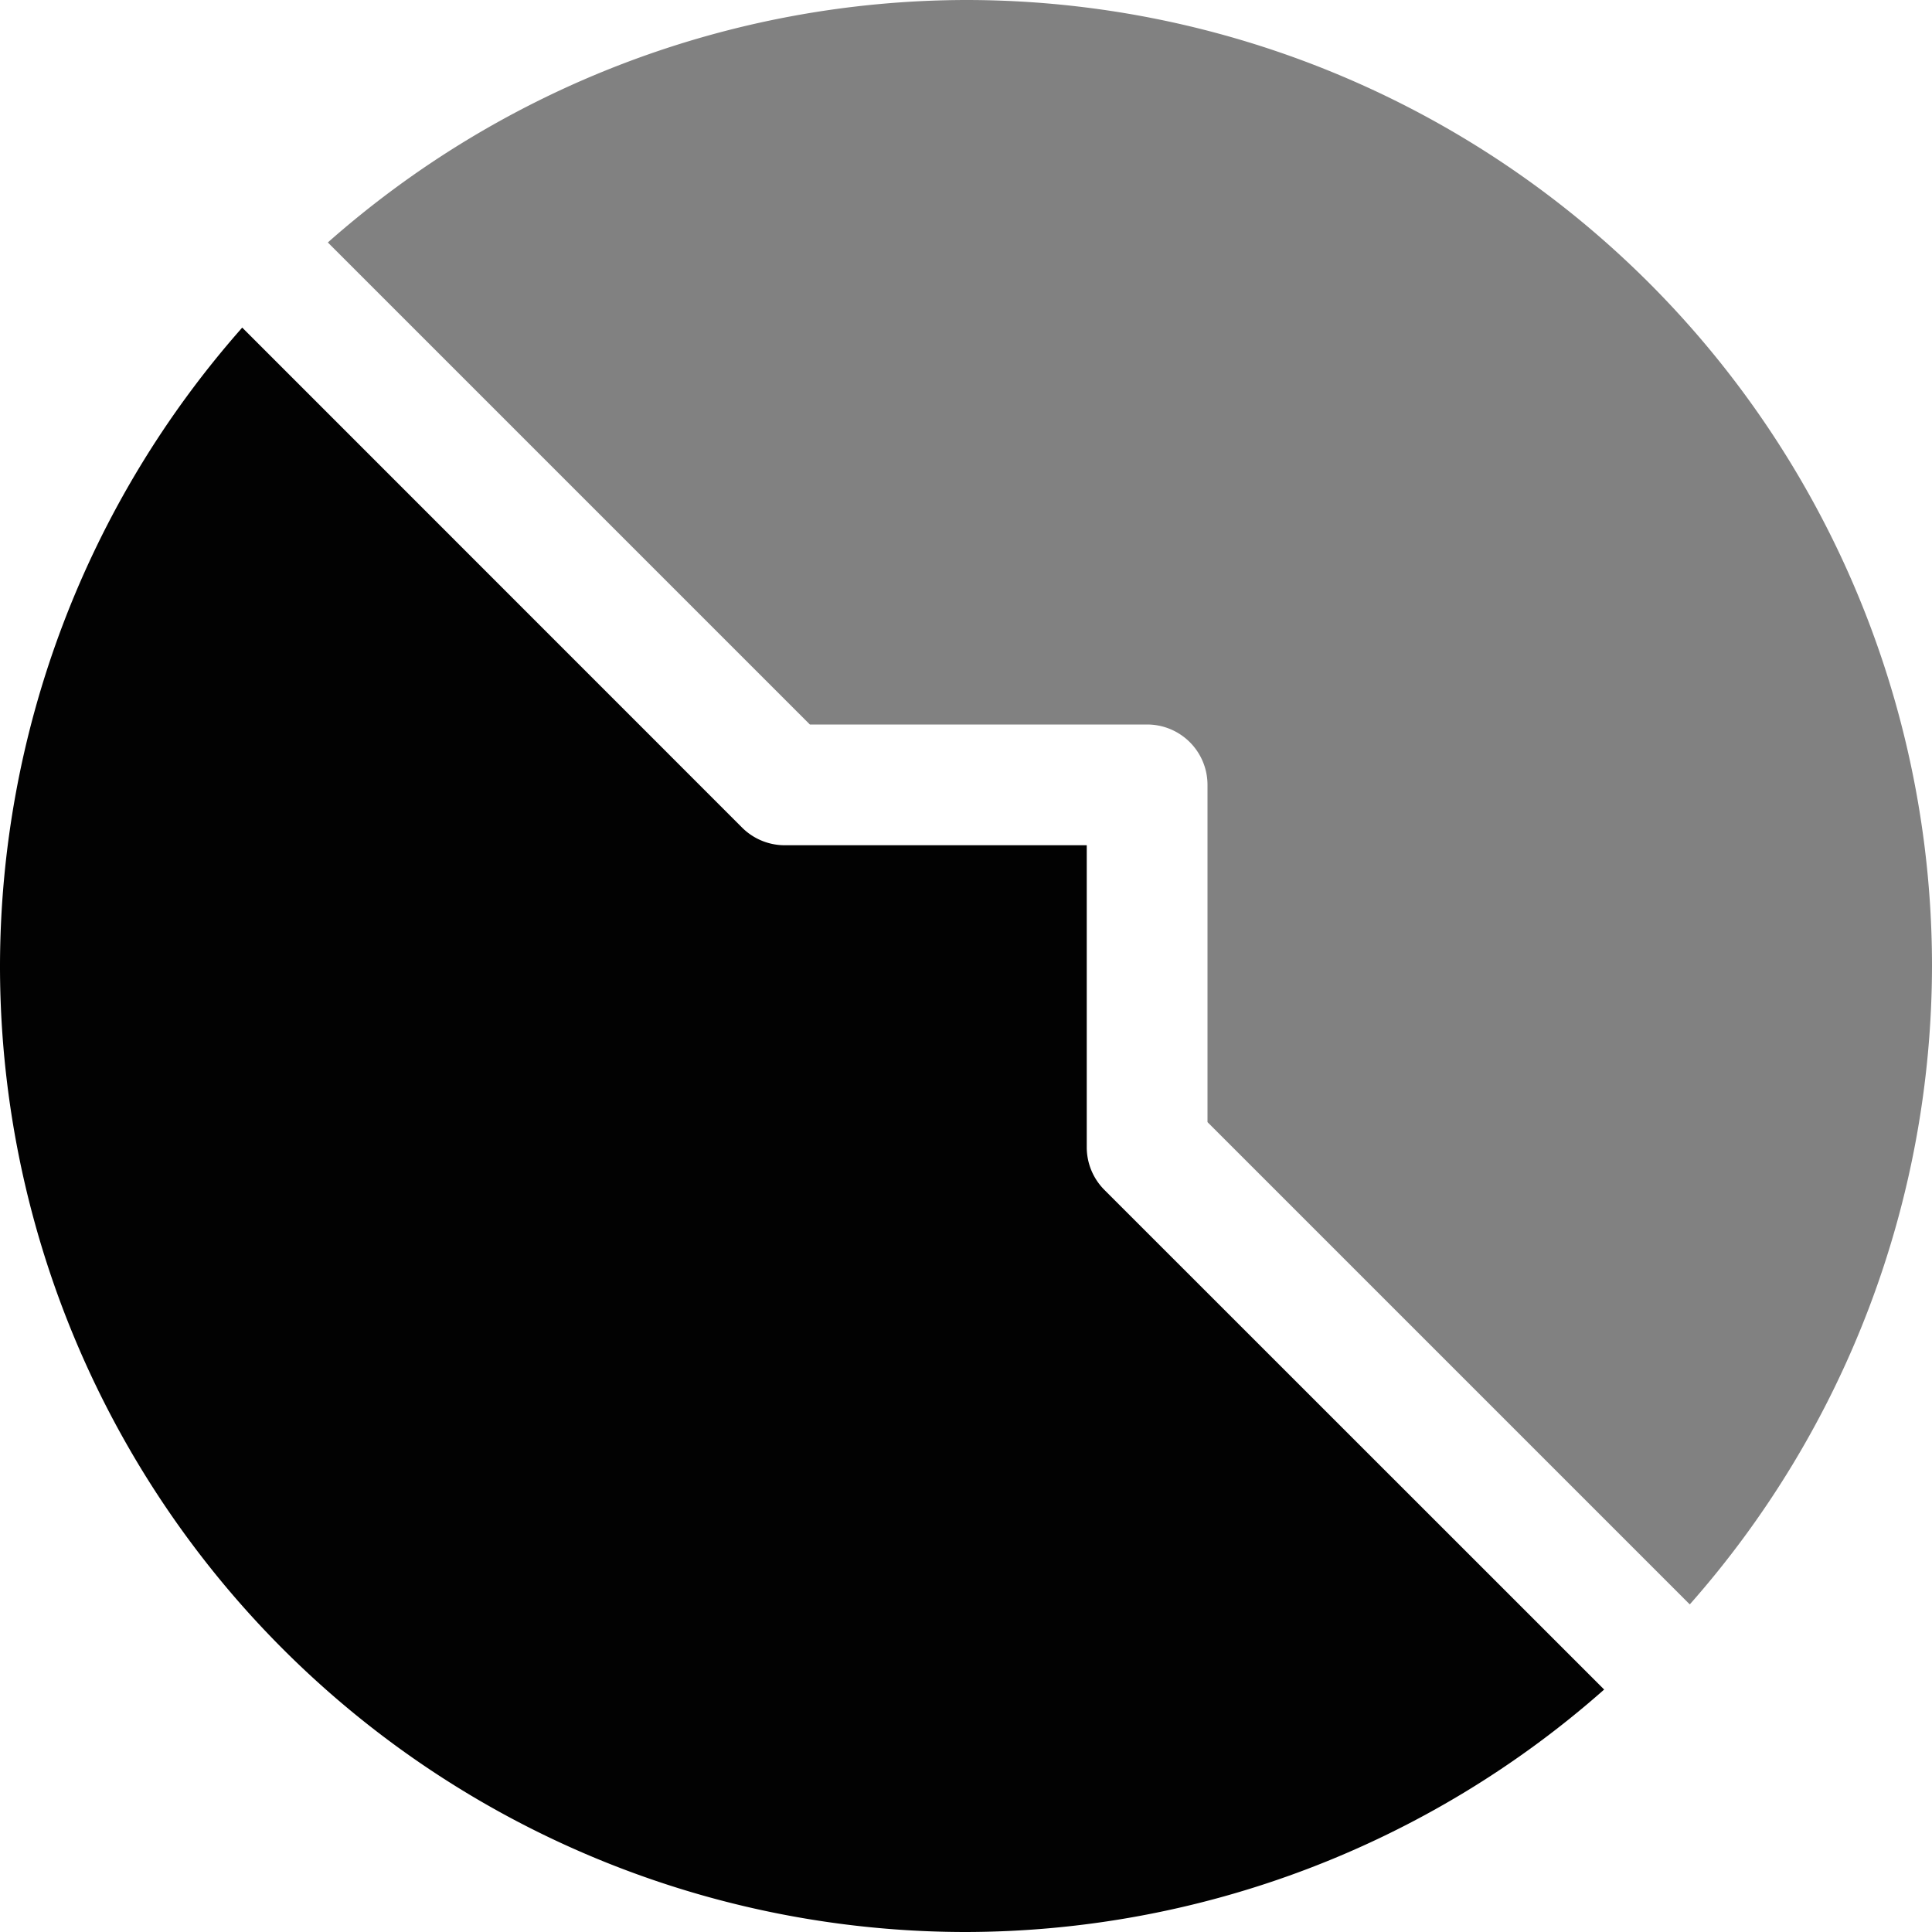 <?xml version="1.0" encoding="UTF-8" standalone="no"?>
<svg
   xmlns:dc="http://purl.org/dc/elements/1.1/"
   xmlns:cc="http://creativecommons.org/ns#"
   xmlns:rdf="http://www.w3.org/1999/02/22-rdf-syntax-ns#"
   xmlns:svg="http://www.w3.org/2000/svg"
   xmlns="http://www.w3.org/2000/svg"
   xmlns:sodipodi="http://sodipodi.sourceforge.net/DTD/sodipodi-0.dtd"
   xmlns:inkscape="http://www.inkscape.org/namespaces/inkscape"
   height="16"
   width="16"
   version="1.1"
   id="svg5"
   sodipodi:docname="redshift-on.svg"
   inkscape:version="1.0.2 (e86c870879, 2021-01-15)">
  <defs
     id="defs7" />
  <sodipodi:namedview
     id="namedview1"
     showgrid="true"
     inkscape:zoom="22.627417"
     inkscape:cx="11.829489"
     inkscape:cy="5.8204154"
     inkscape:window-width="1920"
     inkscape:window-height="1044"
     inkscape:window-x="6400"
     inkscape:window-y="720"
     inkscape:window-maximized="1"
     inkscape:current-layer="svg5"
     inkscape:document-rotation="0">
    <inkscape:grid
       type="xygrid"
       id="grid1px"
       empspacing="4" />
    <inkscape:grid
       type="xygrid"
       id="grid1pxdot"
       empspacing="1"
       dotted="true"
       originy="0.5"
       originx="0.5" />
  </sodipodi:namedview>
  <path
     style="opacity:0.99;fill:#000000;fill-opacity:1;fill-rule:nonzero;stroke:none;stroke-width:1;stroke-linecap:round;stroke-linejoin:round;stroke-miterlimit:4;stroke-dasharray:none;stroke-dashoffset:0;stroke-opacity:1;paint-order:fill markers stroke"
     d="M 2.006,2.713 A 8,8 0 0 0 0,8 8,8 0 0 0 8,16 8,8 0 0 0 13.285,13.992 L 9.146,9.854 A 0.5,0.5 0 0 1 9,9.5 V 7 H 6.5 A 0.5,0.5 0 0 1 6.146,6.854 Z"
     id="path4504" />
  <path
     style="opacity:0.99;fill:#000000;fill-opacity:0.5;fill-rule:nonzero;stroke:none;stroke-width:1;stroke-linecap:round;stroke-linejoin:round;stroke-miterlimit:4;stroke-dasharray:none;stroke-dashoffset:0;stroke-opacity:1;paint-order:fill markers stroke"
     d="m 8,0 a 8,8 0 0 1 8,8 8,8 0 0 1 -2.006,5.287 L 10,9.293 V 6.5 A 0.5,0.5 0 0 0 9.5,6 H 6.707 L 2.715,2.008 A 8,8 0 0 1 8,0 Z"
     id="path4486" />
</svg>
